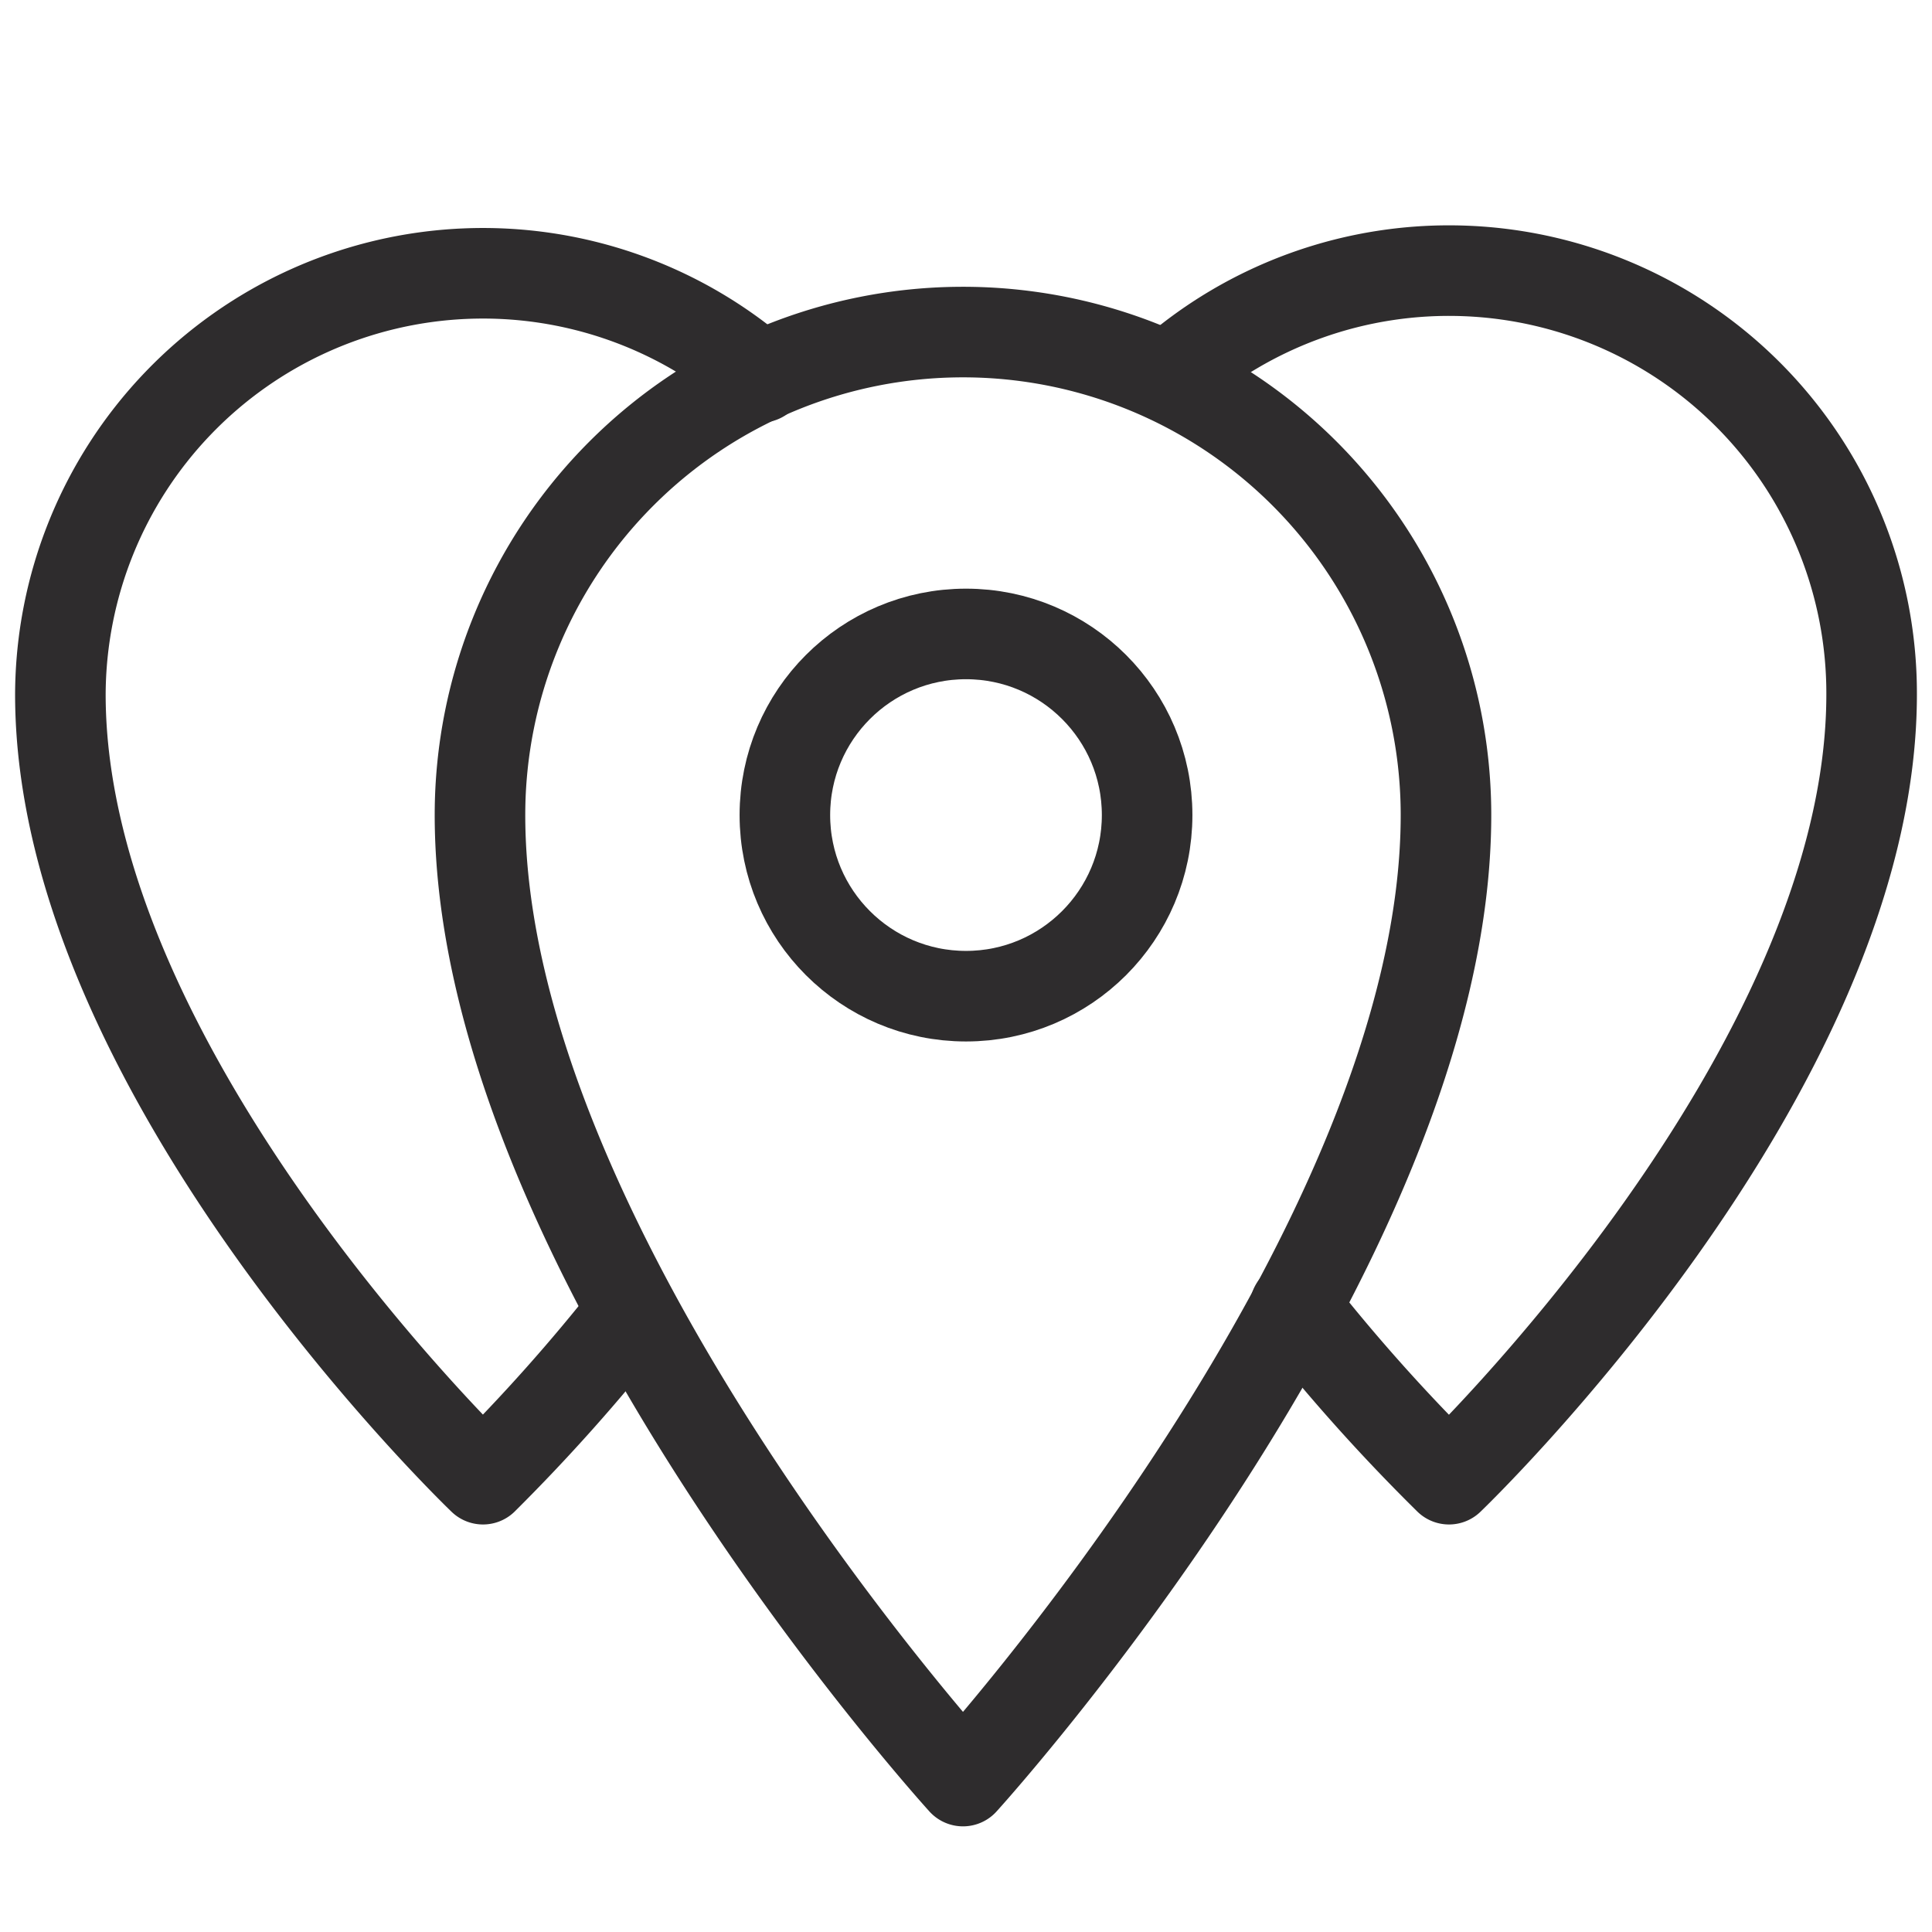 <svg viewBox="0 0 64 64" xmlns="http://www.w3.org/2000/svg"><g style="stroke-width:3;stroke-miterlimit:10;stroke:#2e2c2d;fill:none;stroke-linejoin:round;stroke-linecap:round"><path d="m42.9 43.3a61 61 0 0 0 5.1 5.7s14-13.4 14-26a14 14 0 0 0 -23.3-10.5m-13.5 0a14 14 0 0 0 -23.2 10.5c0 12.6 14 26 14 26a61 61 0 0 0 4.9-5.5"/><path d="m31.9 11a16 16 0 0 0 -16 16c0 14.4 16 32 16 32s16-17.6 16-32a16 16 0 0 0 -16-16z"/><circle cx="32" cy="27" r="6"/></g></svg>